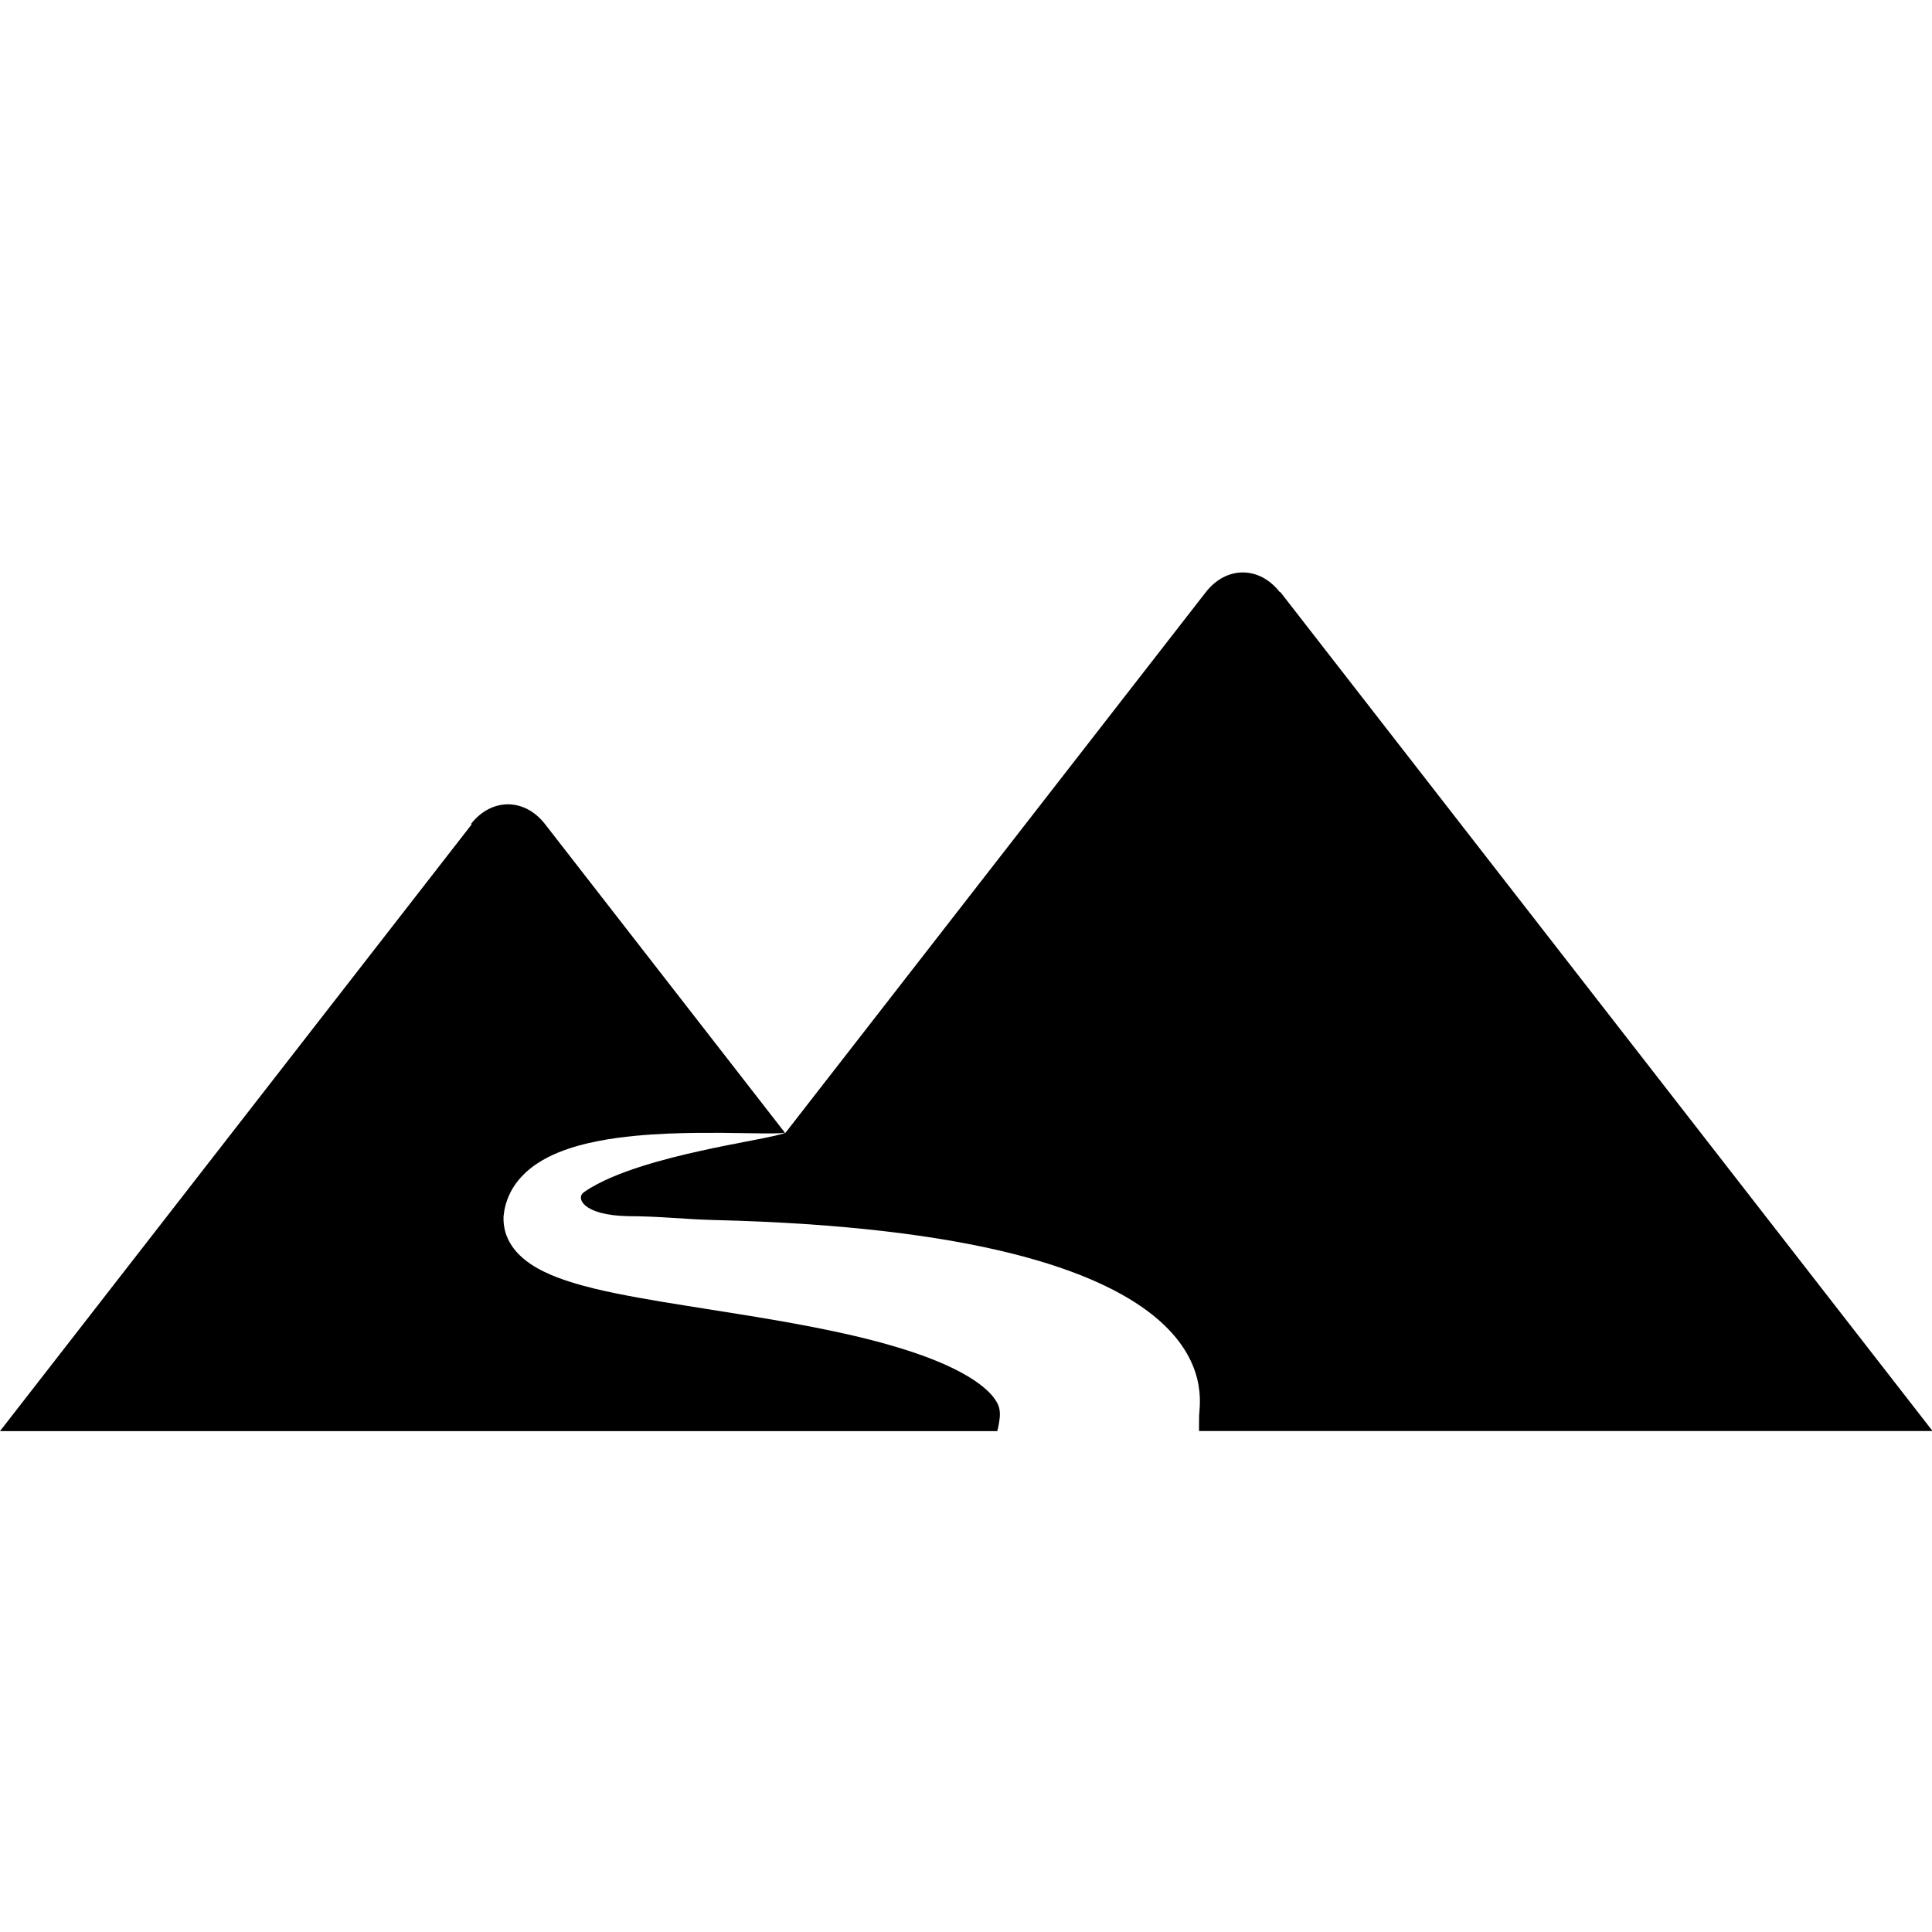 <svg viewBox="0 0 27 27" xmlns="http://www.w3.org/2000/svg"><path d="m6.593 11.519l-6.593 8.481h13.937c0 0 0-.005.003-.014 0-.005.003-.011.005-.018.002-.007.003-.014.005-.023.008-.035.016-.081.021-.129.002-.024.003-.049.002-.075-.002-.027-.005-.056-.018-.091-.012-.035-.034-.075-.07-.122-.036-.047-.088-.1-.158-.156-.139-.112-.351-.233-.616-.343-.265-.11-.58-.21-.924-.299-.344-.089-.718-.166-1.107-.237-.389-.071-.794-.135-1.206-.2-.412-.066-.831-.13-1.258-.216-.214-.044-.429-.093-.656-.165-.114-.037-.23-.078-.355-.139-.062-.03-.127-.065-.194-.111-.067-.046-.138-.102-.204-.18-.065-.076-.124-.177-.15-.285-.006-.027-.012-.051-.016-.088-.002-.017-.003-.034-.004-.051v-.016-.008c0-.001 0.0.017 0-.023v-.007l.003-.027c.002-.018.004-.036.007-.053.025-.143.086-.284.171-.395.041-.057.089-.105.136-.15.048-.043.098-.082.148-.115.1-.067.201-.117.299-.157.196-.08.383-.126.561-.161.178-.035.347-.056.509-.072.323-.031.614-.039.871-.042.257-.002.479 0.0.662.004.183.003.325.005.423.003.049-0.0.086-.003.111-.006.012-0.0.022-.002.028-.004.006-0.0.001-.002.001-.002l-3.351-4.311c-.286-.367-.749-.367-1.035 0"/><path d="m17.886 8.276c-.286-.368-.749-.368-1.035 0l-5.873 7.554c0 0-.003 0-.009.003-.006.002-.015.006-.027.009-.024.008-.06.018-.108.029-.095.022-.236.05-.415.084-.178.035-.395.076-.639.131-.244.054-.518.12-.803.21-.142.045-.287.096-.427.156-.14.06-.278.13-.391.21-.113.079-.016.32.612.334.461.001.793.044 1.207.054 7.331.179 6.785 2.471 6.78 2.736-.002.077-.001.213-.001.213h10.251l-9.114-11.724"/></svg>
